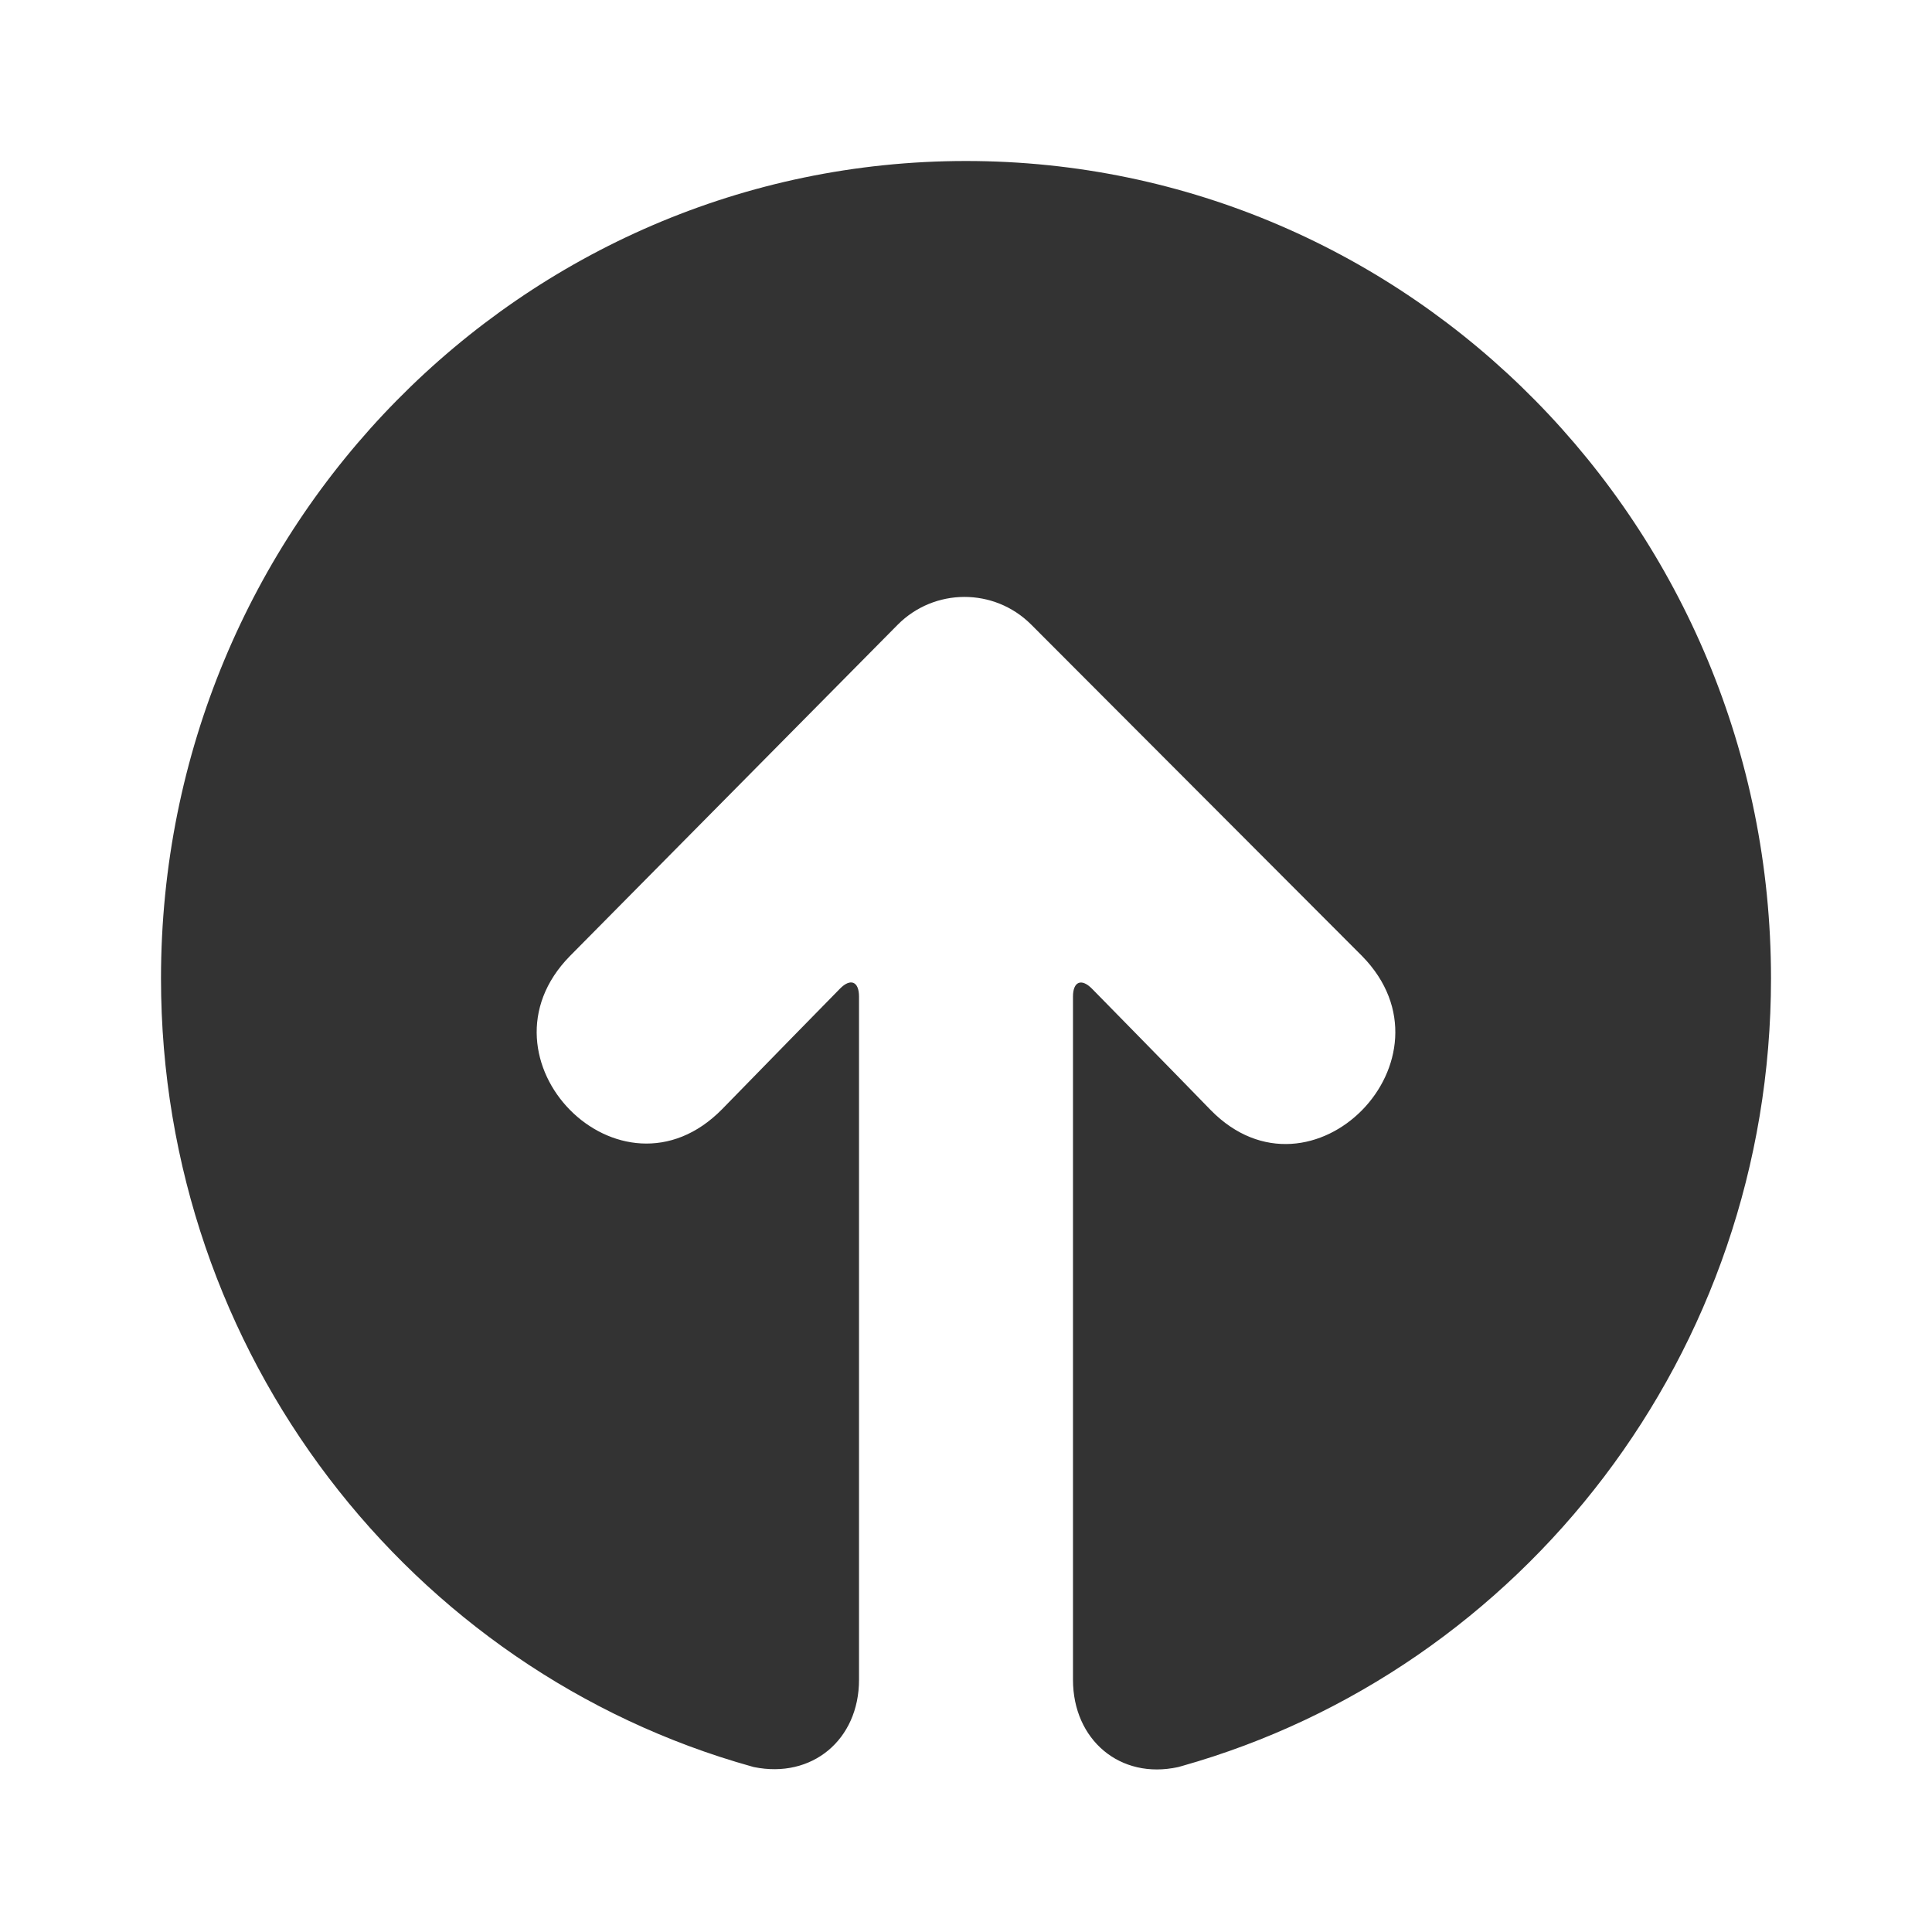 <svg xmlns="http://www.w3.org/2000/svg" xmlns:xlink="http://www.w3.org/1999/xlink" width="24" height="24" viewBox="0 0 24 24">
  <defs>
    <path id="upload-copy-a" d="M13.329,20.867 C13.329,21.613 13.915,22.11 14.635,21.951 C14.635,21.951 14.243,22.062 14.683,21.938 C18.903,20.747 22,16.818 22,12.154 C22,6.546 17.523,2 12,2 C6.477,2 2,6.546 2,12.154 C2,16.826 5.108,20.762 9.339,21.944 C9.772,22.065 9.365,21.951 9.365,21.951 C10.087,22.099 10.671,21.612 10.671,20.867 L10.671,12.38 C10.671,12.192 10.566,12.148 10.435,12.281 C10.435,12.281 9.358,13.379 8.971,13.778 C7.706,15.067 5.827,13.152 7.08,11.876 L11.15,7.762 C11.606,7.302 12.348,7.299 12.808,7.757 L16.92,11.876 C18.173,13.152 16.294,15.067 15.041,13.791 C14.643,13.38 13.565,12.282 13.565,12.282 C13.434,12.149 13.329,12.193 13.329,12.38 L13.329,20.867 Z"/>
  </defs>
  <g fill="none" fill-rule="evenodd">
    <use fill="#333" xlink:href="#upload-copy-a"/>
  </g>
</svg>
